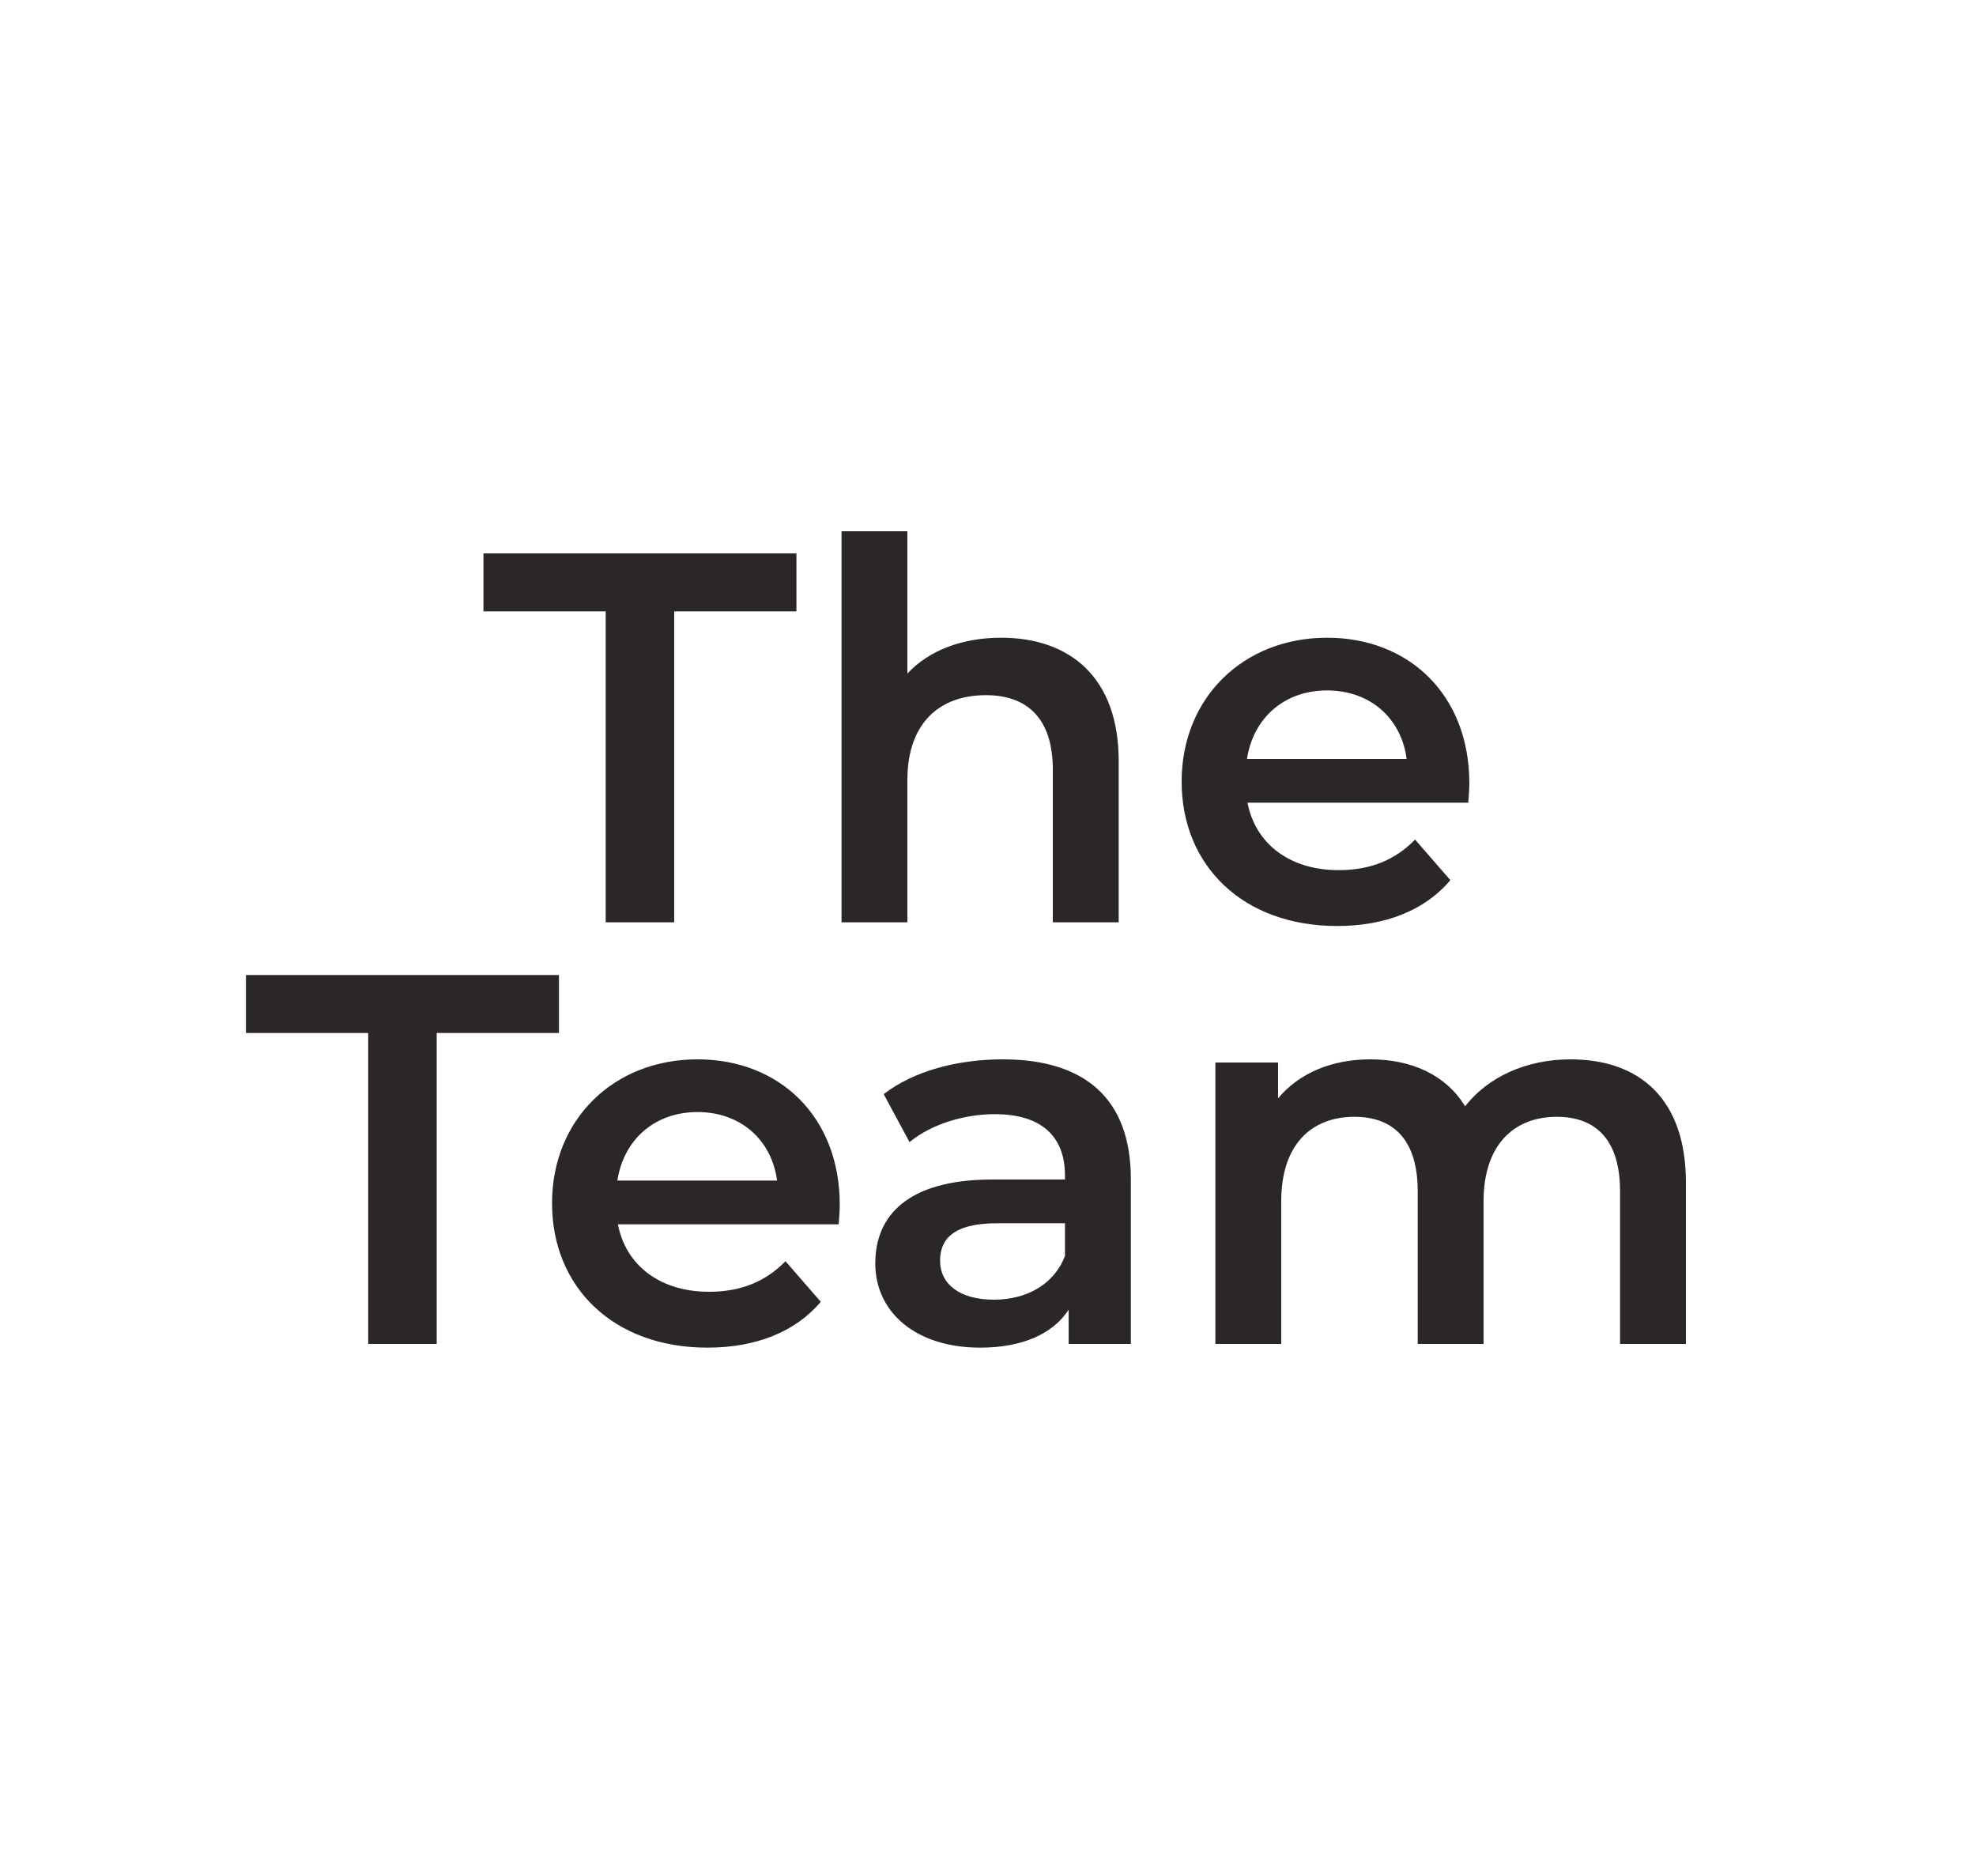 <svg width="375" height="356" viewBox="0 0 375 356" fill="none" xmlns="http://www.w3.org/2000/svg">
<g filter="url(#filter0_d)">
<path d="M114.946 171H127.946V112H151.146V101H91.746V112H114.946V171ZM190.002 117C182.602 117 176.302 119.4 172.202 123.8V96.8H159.702V171H172.202V144C172.202 133.3 178.202 127.9 187.102 127.9C195.102 127.9 199.802 132.5 199.802 142V171H212.302V140.4C212.302 124.3 202.802 117 190.002 117ZM278.847 144.6C278.847 127.9 267.447 117 251.847 117C235.947 117 224.247 128.4 224.247 144.3C224.247 160.2 235.847 171.7 253.747 171.7C262.947 171.7 270.447 168.7 275.247 163L268.547 155.3C264.747 159.2 260.047 161.1 254.047 161.1C244.747 161.1 238.247 156.1 236.747 148.3H278.647C278.747 147.1 278.847 145.6 278.847 144.6ZM251.847 127C260.047 127 265.947 132.3 266.947 140H236.647C237.847 132.2 243.747 127 251.847 127ZM69.877 251H82.877V192H106.077V181H46.677V192H69.877V251ZM159.365 224.6C159.365 207.9 147.965 197 132.365 197C116.465 197 104.765 208.4 104.765 224.3C104.765 240.2 116.365 251.7 134.265 251.7C143.465 251.7 150.965 248.7 155.765 243L149.065 235.3C145.265 239.2 140.565 241.1 134.565 241.1C125.265 241.1 118.765 236.1 117.265 228.3H159.165C159.265 227.1 159.365 225.6 159.365 224.6ZM132.365 207C140.565 207 146.465 212.3 147.465 220H117.165C118.365 212.2 124.265 207 132.365 207ZM190.307 197C181.707 197 173.407 199.2 167.707 203.6L172.607 212.7C176.607 209.4 182.807 207.4 188.807 207.4C197.707 207.4 202.107 211.7 202.107 219V219.8H188.307C172.107 219.8 166.107 226.8 166.107 235.7C166.107 245 173.807 251.7 186.007 251.7C194.007 251.7 199.807 249.1 202.807 244.5V251H214.607V219.7C214.607 204.3 205.707 197 190.307 197ZM188.607 242.6C182.207 242.6 178.407 239.7 178.407 235.2C178.407 231.3 180.707 228.1 189.207 228.1H202.107V234.3C200.007 239.8 194.707 242.6 188.607 242.6ZM298.049 197C289.549 197 282.349 200.4 278.049 205.9C274.349 199.9 267.849 197 260.049 197C252.749 197 246.549 199.6 242.549 204.4V197.6H230.649V251H243.149V223.9C243.149 213.3 248.749 207.9 257.049 207.9C264.649 207.9 269.049 212.5 269.049 222V251H281.549V223.9C281.549 213.3 287.249 207.9 295.449 207.9C303.049 207.9 307.449 212.5 307.449 222V251H319.949V220.4C319.949 204.3 310.949 197 298.049 197Z" fill="#2B2729"/>
</g>
<defs>
<filter id="filter0_d" x="-53.323" y="0.8" width="473.272" height="354.9" filterUnits="userSpaceOnUse" color-interpolation-filters="sRGB">
<feFlood flood-opacity="0" result="BackgroundImageFix"/>
<feColorMatrix in="SourceAlpha" type="matrix" values="0 0 0 0 0 0 0 0 0 0 0 0 0 0 0 0 0 0 127 0"/>
<feOffset dy="4"/>
<feGaussianBlur stdDeviation="50"/>
<feColorMatrix type="matrix" values="0 0 0 0 0 0 0 0 0 0 0 0 0 0 0 0 0 0 0.25 0"/>
<feBlend mode="normal" in2="BackgroundImageFix" result="effect1_dropShadow"/>
<feBlend mode="normal" in="SourceGraphic" in2="effect1_dropShadow" result="shape"/>
</filter>
</defs>
</svg>
